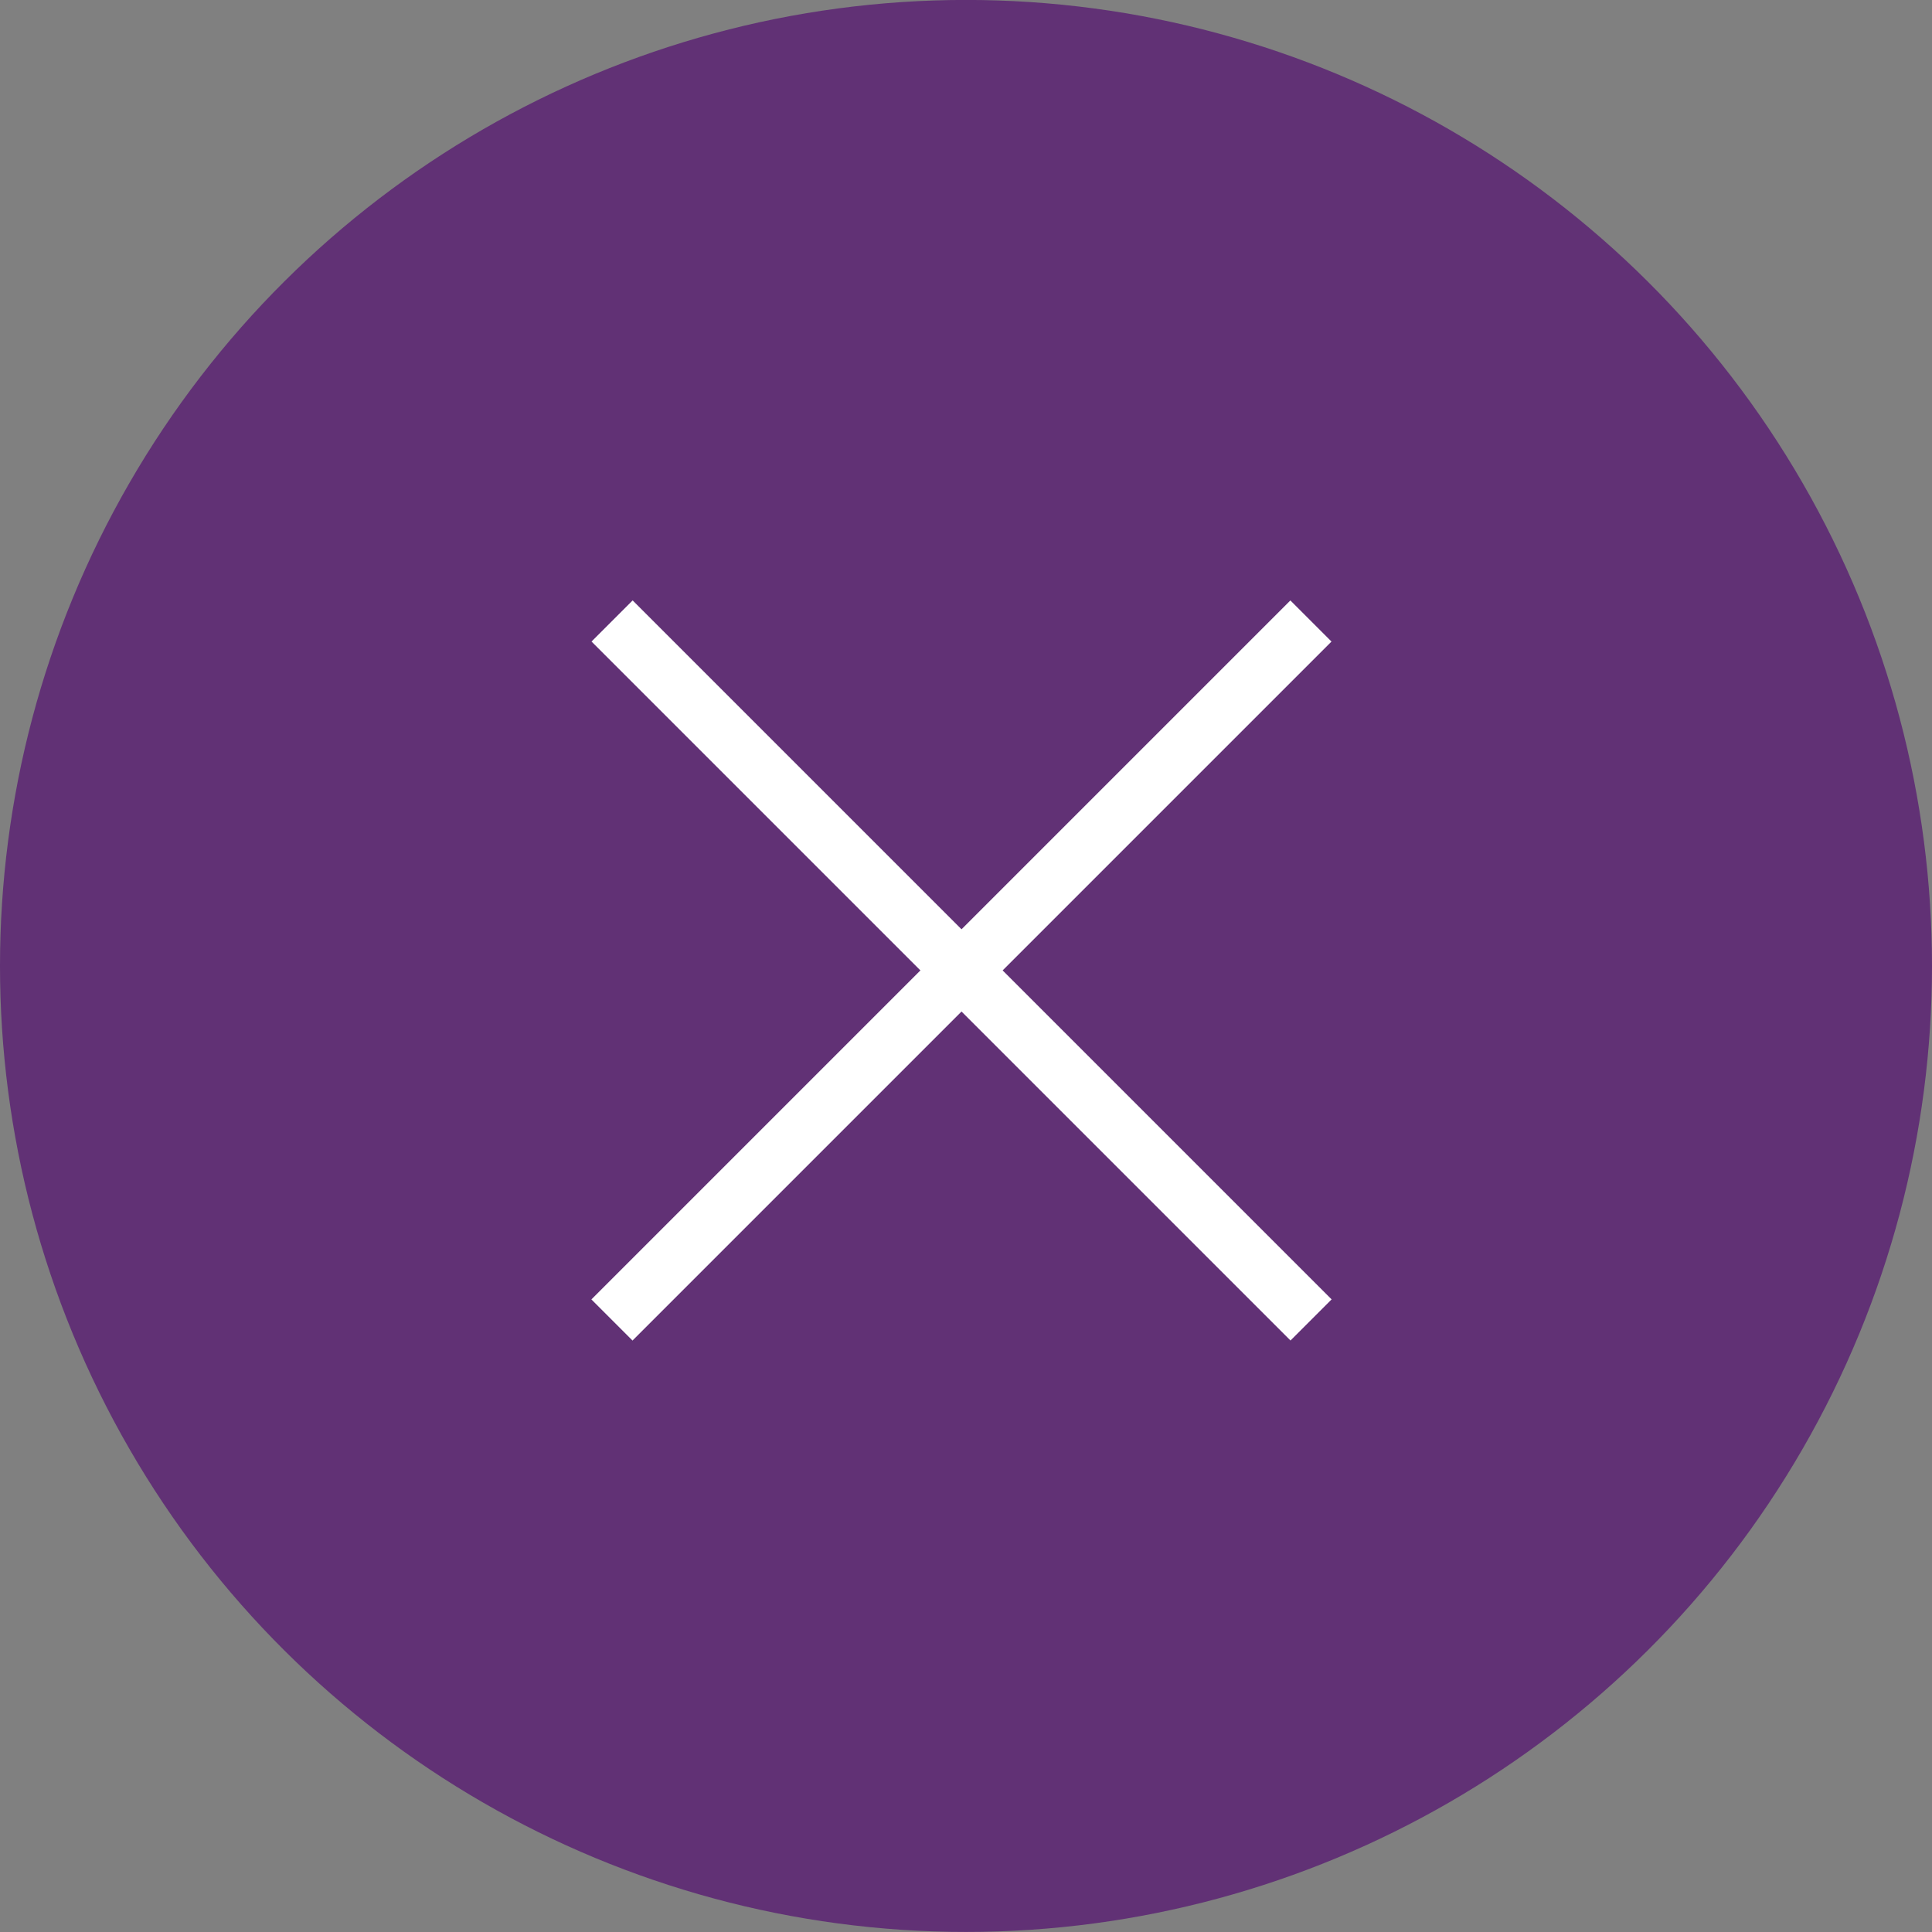 <svg xmlns="http://www.w3.org/2000/svg" width="33.226" height="33.227" viewBox="0 0 33.226 33.227">
  <rect x="0" y="0" width="33.226" height="33.227" fill="#808080" stroke="none"/>
  <g id="Group_75" data-name="Group 75" transform="translate(1505.226 -532.001) rotate(90)">
    <g id="Group_72" data-name="Group 72">
      <circle id="Ellipse_45" data-name="Ellipse 45" cx="16.613" cy="16.613" r="16.613" transform="translate(532 1472)" fill="#613175"/>
      <g id="Group_71" data-name="Group 71" transform="translate(548.69 1476.672) rotate(45)">
        <g id="Group_67" data-name="Group 67" transform="translate(8.498 0)">
          <path id="Path_52" data-name="Path 52" d="M4134.308,1184.929v-17" transform="translate(-4134.308 -1167.932)" fill="none" stroke="#fff" stroke-width="1"/>
        </g>
        <g id="Group_70" data-name="Group 70" transform="translate(0 8.498) rotate(-90)">
          <path id="Path_52-2" data-name="Path 52" d="M0,17V0" transform="translate(0 0)" fill="none" stroke="#fff" stroke-width="1"/>
        </g>
      </g>
    </g>
  </g>
</svg>
